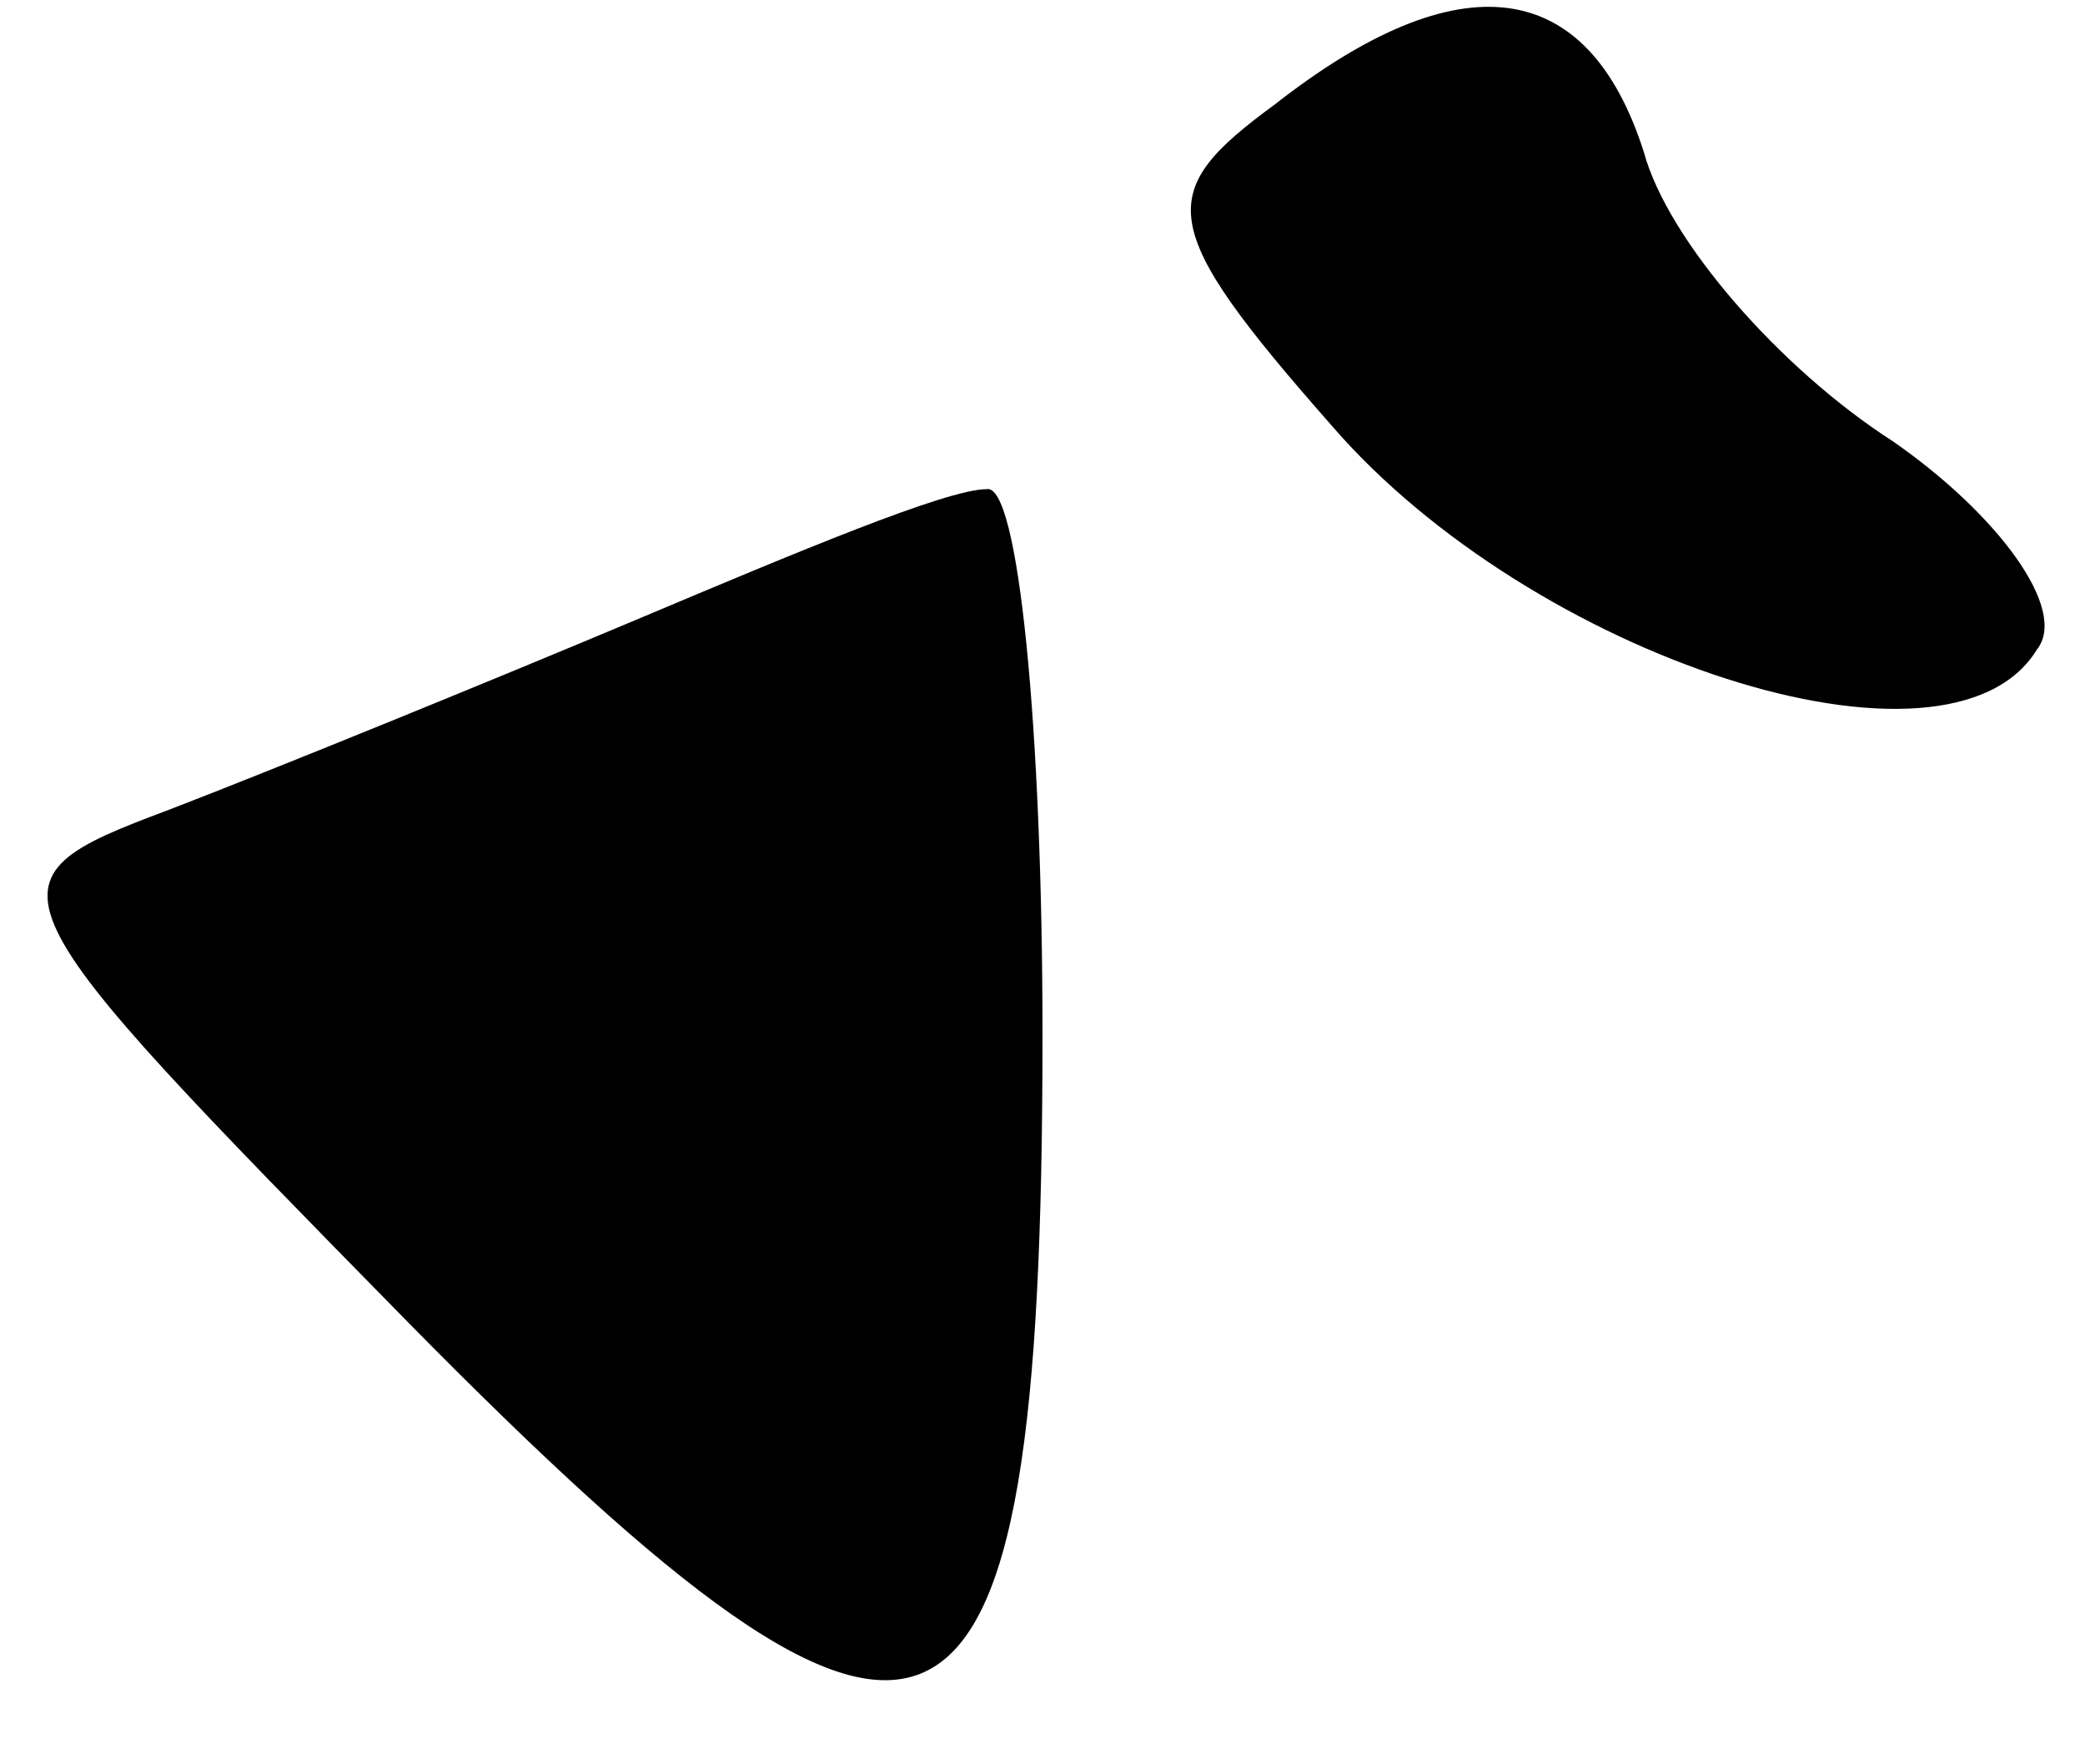 <?xml version="1.0" standalone="no"?>
<!DOCTYPE svg PUBLIC "-//W3C//DTD SVG 20010904//EN"
 "http://www.w3.org/TR/2001/REC-SVG-20010904/DTD/svg10.dtd">
<svg version="1.0" xmlns="http://www.w3.org/2000/svg"
 width="26pt" height="22pt" viewBox="0 0 26 22"
 preserveAspectRatio="xMidYMid meet">
<g transform="translate(0,22) scale(0.1,-0.1)"
fill="#000000" stroke="none">
<path fill="#000000" stroke="none" d="M159 207 c-15 -11 -15 -15 7 -40 25
-29 77 -46 88 -28 4 5 -5 17 -18 26 -14 9 -28 25 -31 36 -7 22 -23 24 -46 6z"/>
<path fill="#000000" stroke="none" d="M80 143 c-19 -8 -46 -19 -59 -24 -24
-9 -23 -10 30 -64 66 -67 79 -61 79 36 0 38 -3 69 -7 68 -5 0 -24 -8 -43 -16z"/>
</g>
</svg>
